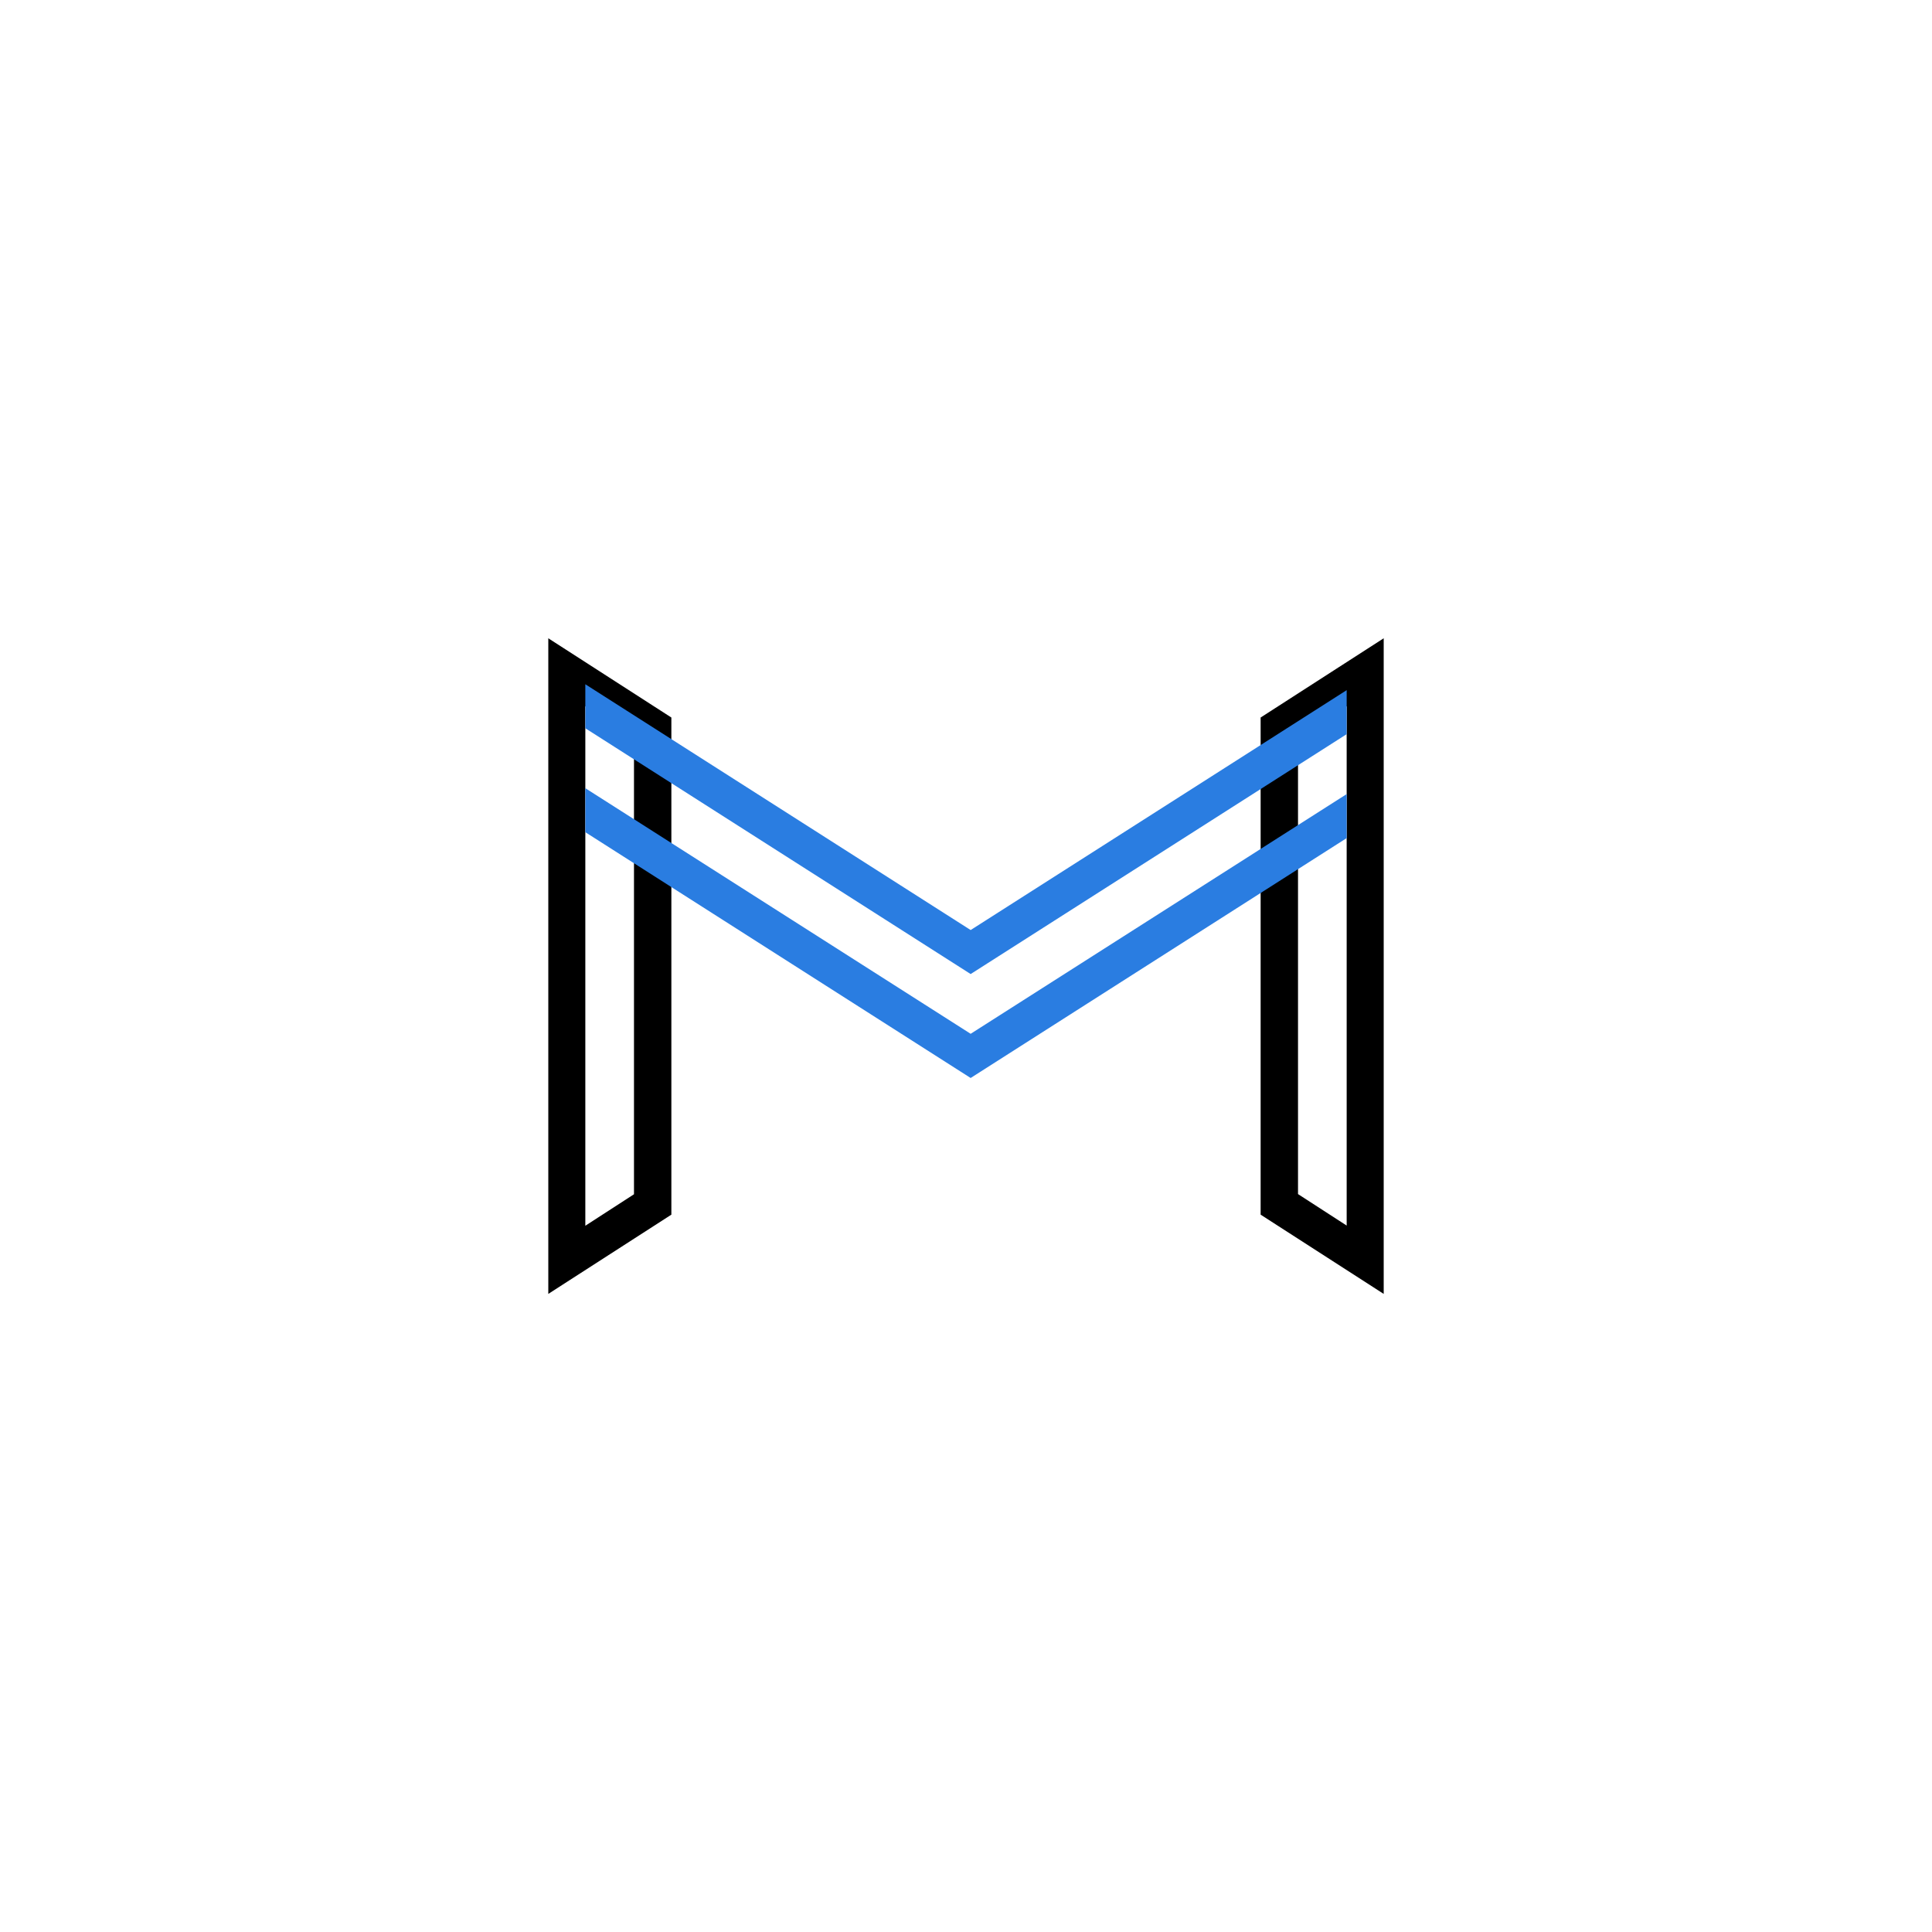 <?xml version="1.0" encoding="utf-8"?>
<!-- Generator: Adobe Illustrator 24.3.0, SVG Export Plug-In . SVG Version: 6.00 Build 0)  -->
<svg version="1.1" id="Layer_1" xmlns="http://www.w3.org/2000/svg" xmlns:xlink="http://www.w3.org/1999/xlink" x="0px" y="0px"
	 viewBox="0 0 1080 1080" style="enable-background:new 0 0 1080 1080;" xml:space="preserve">
<style type="text/css">
	.st0{fill:#2A7DE1;}
	.st1{fill:#FFFFFF;}
	.st2{fill:#939598;}
</style>
<g>
	<g>
		<path d="M327.2,394.8l27.2,17.6v255.2l-27.2,17.6V394.8 M306.5,356.8v366.5l68.8-44.3V401.1L306.5,356.8L306.5,356.8z"/>
	</g>
	<g>
		<path d="M752.8,394.8v290.3l-27.2-17.6V412.4L752.8,394.8 M773.5,356.8l-68.8,44.3v277.9l68.8,44.3V356.8L773.5,356.8z"/>
	</g>
	<g>
		<g>
			<polygon class="st0" points="542.6,544.5 327.2,407.1 327.2,382.5 542.6,519.9 752.8,385.8 752.8,410.4 			"/>
		</g>
	</g>
	<g>
		<g>
			<polygon class="st0" points="542.6,602.6 327.2,465.2 327.2,440.6 542.6,577.9 752.8,443.9 752.8,468.5 			"/>
		</g>
	</g>
</g>
</svg>
